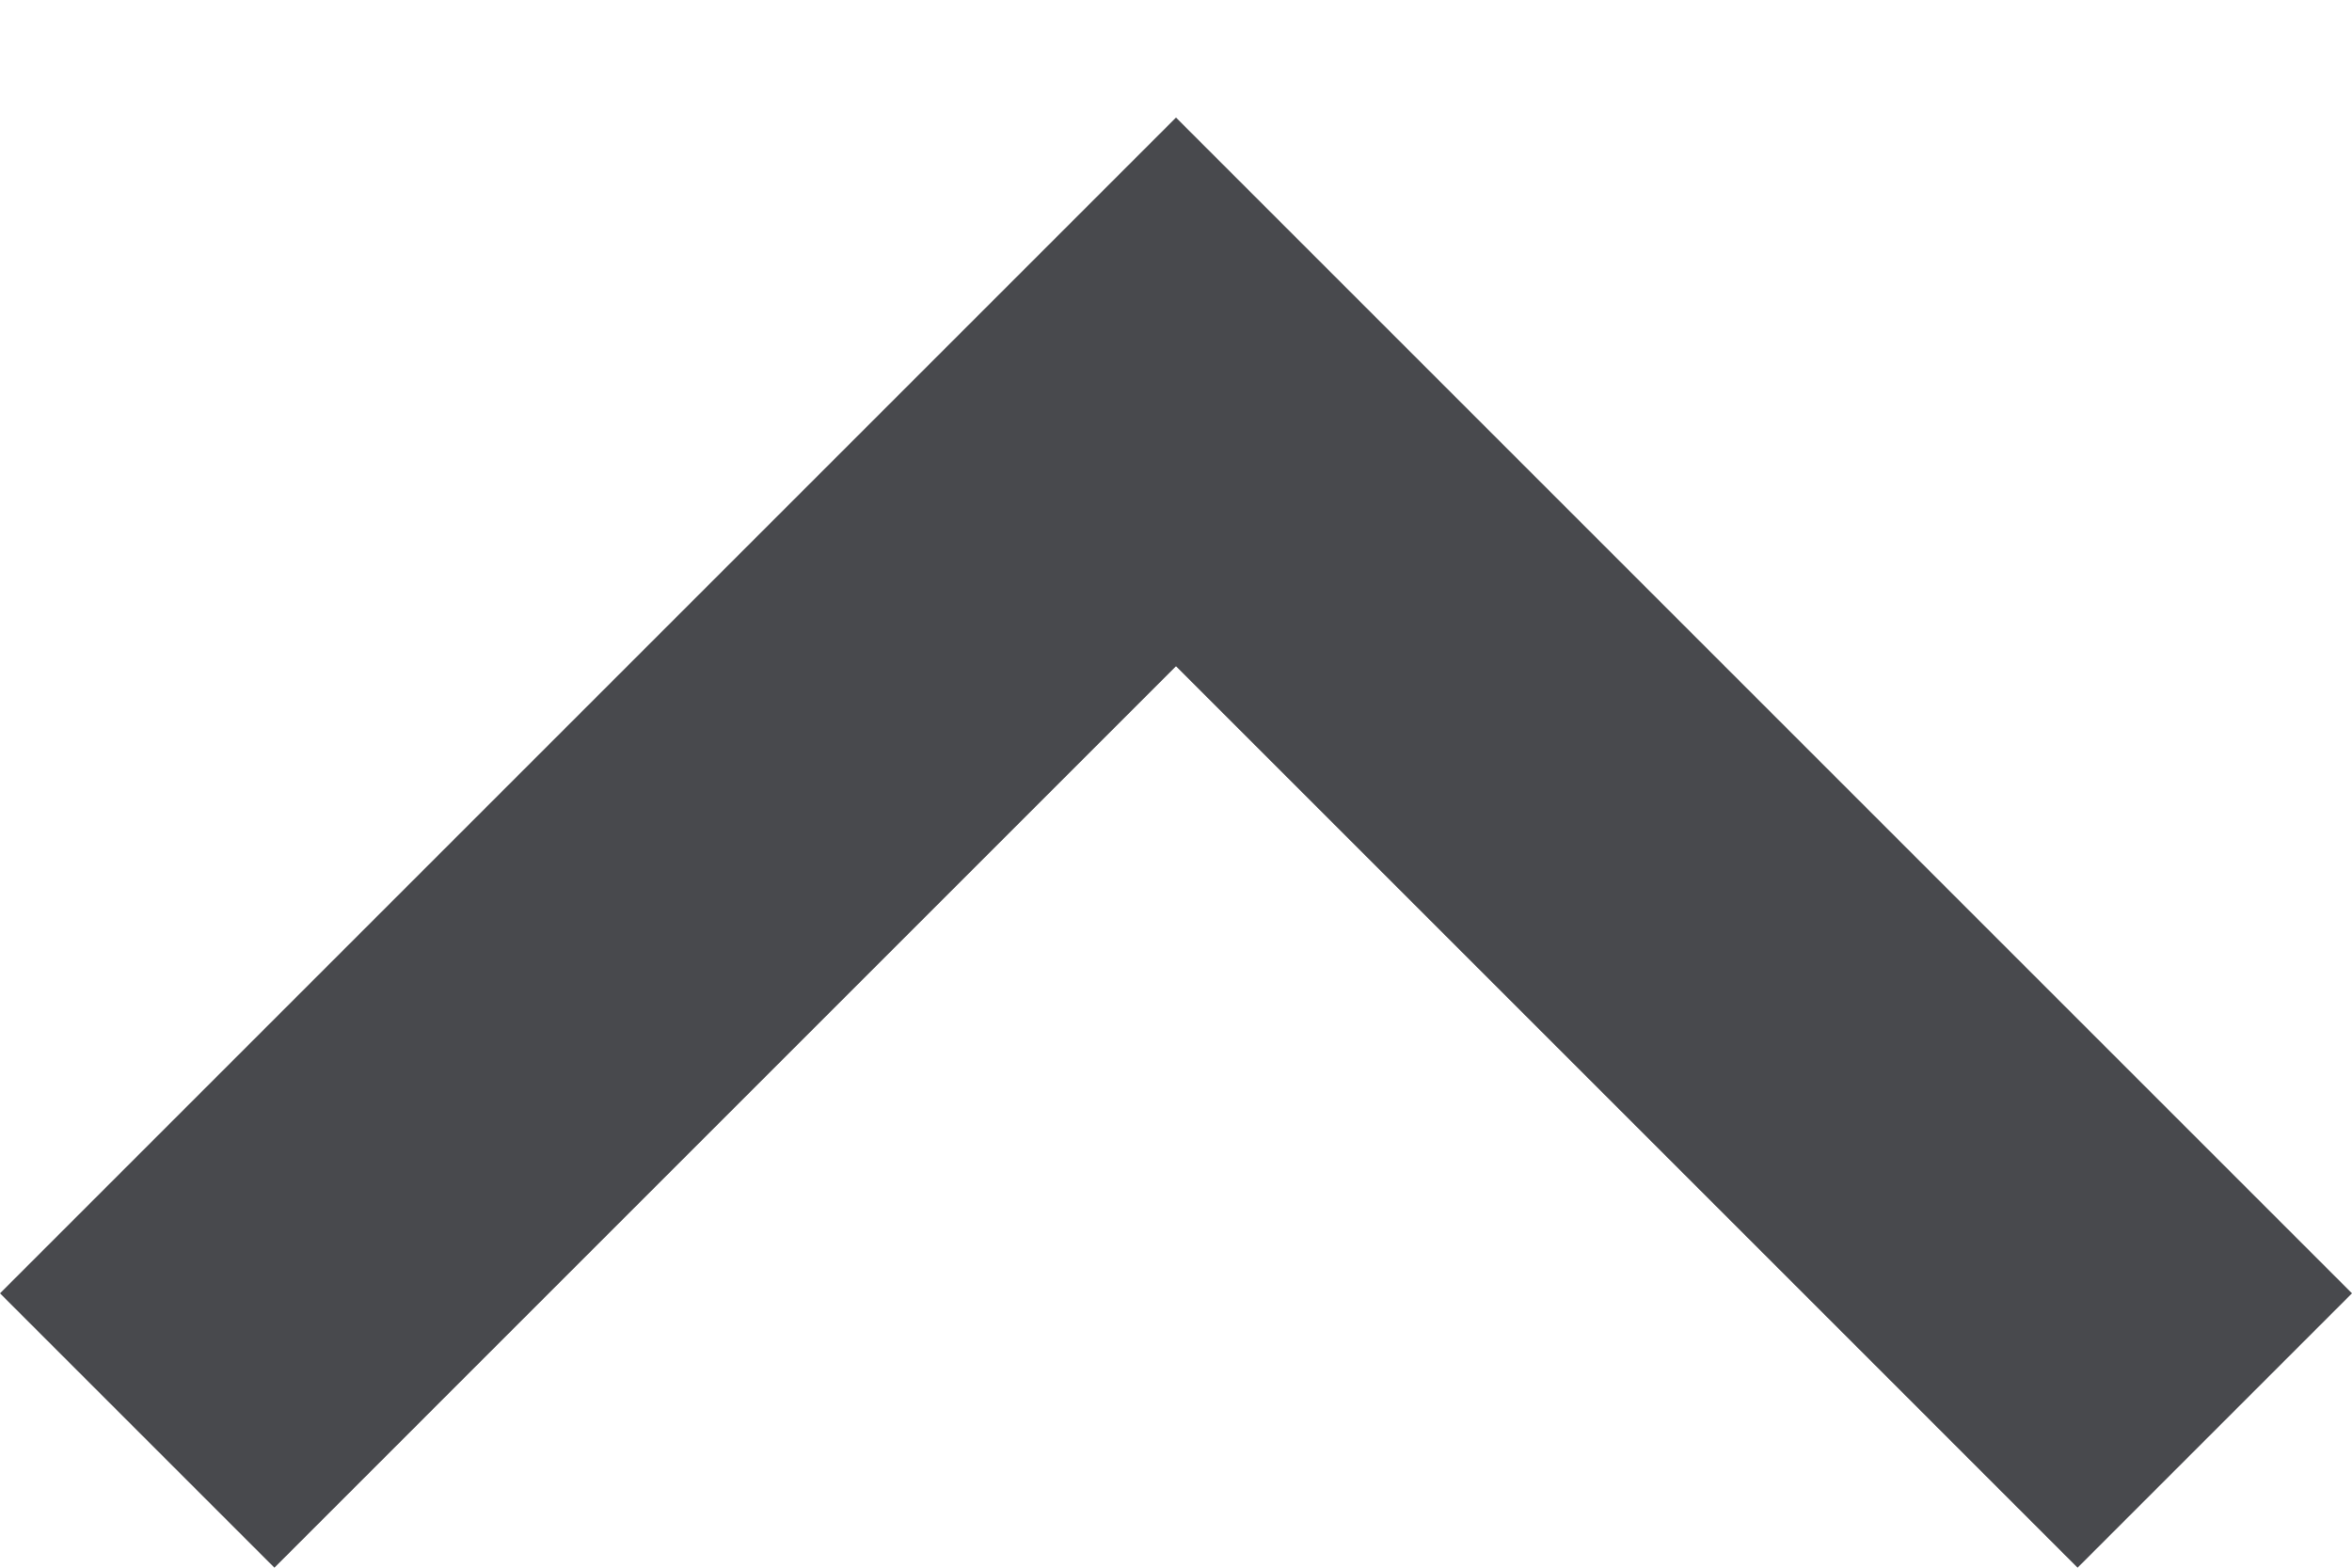 <svg width="12" height="8" viewBox="0 0 12 8" fill="none" xmlns="http://www.w3.org/2000/svg">
<path fill-rule="evenodd" clip-rule="evenodd" d="M10.6 8L6 3.4L1.4 8L0 6.6L6 0.6L12 6.6L10.6 8Z" fill="#48494D"/>
</svg>
